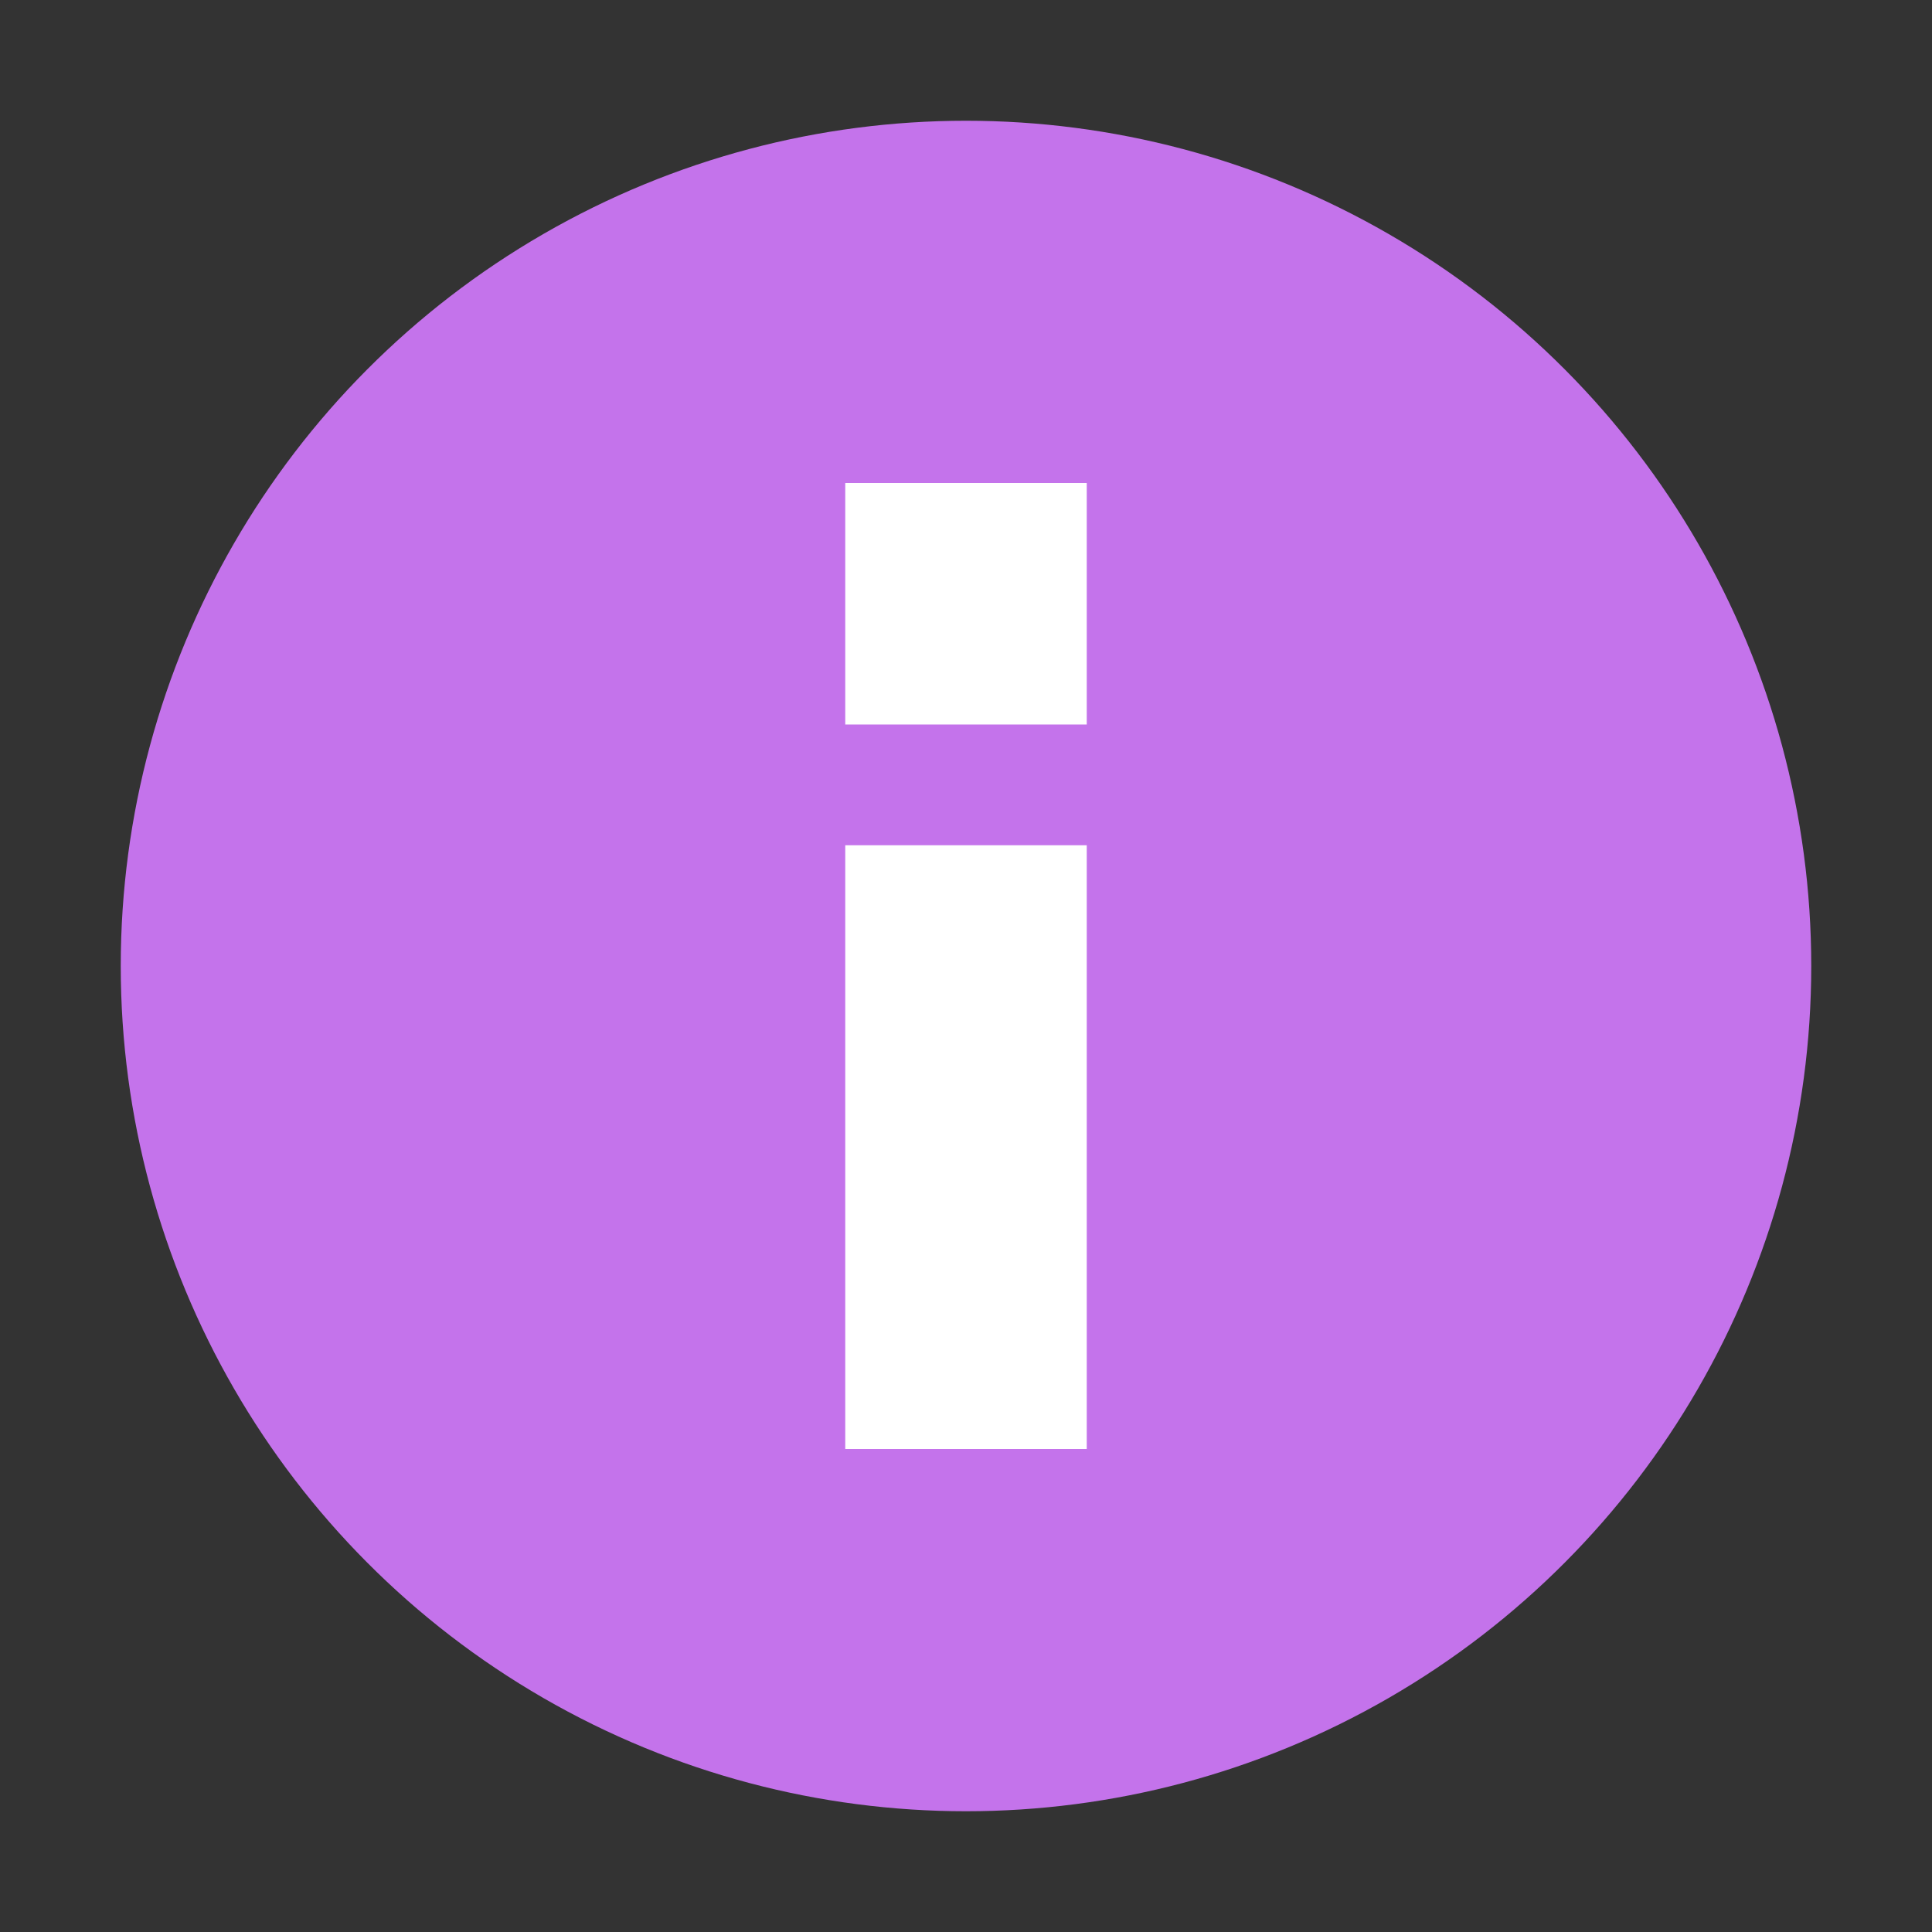 <?xml version="1.0" encoding="UTF-8" standalone="no"?>
<!-- Created with Inkscape (http://www.inkscape.org/) -->

<svg
   xmlns:dc="http://purl.org/dc/elements/1.1/"
   xmlns:cc="http://creativecommons.org/ns#"
   xmlns:rdf="http://www.w3.org/1999/02/22-rdf-syntax-ns#"
   xmlns:svg="http://www.w3.org/2000/svg"
   xmlns="http://www.w3.org/2000/svg"
   xmlns:sodipodi="http://sodipodi.sourceforge.net/DTD/sodipodi-0.dtd"
   xmlns:inkscape="http://www.inkscape.org/namespaces/inkscape"
   version="1.0"
   width="16"
   height="16"
   id="svg2461"
   inkscape:version="0.91 r13725"
   sodipodi:docname="gtk-info.svg">
  <rect width="100%" height="100%" fill="#333333" stroke="none"/>
  <sodipodi:namedview
     pagecolor="#ffffff"
     bordercolor="#666666"
     borderopacity="1"
     objecttolerance="10"
     gridtolerance="10"
     guidetolerance="10"
     inkscape:pageopacity="0"
     inkscape:pageshadow="2"
     inkscape:window-width="1440"
     inkscape:window-height="851"
     id="namedview4589"
     showgrid="false"
     inkscape:zoom="10.265625"
     inkscape:cx="3.427696"
     inkscape:cy="10.270885"
     inkscape:window-x="0"
     inkscape:window-y="0"
     inkscape:window-maximized="1"
     inkscape:current-layer="svg2461" />
  <defs
     id="defs2463" />
  <circle
     style="opacity:1;fill:#c473eb;fill-opacity:1;fill-rule:evenodd;stroke:none;stroke-width:12;stroke-linecap:square;stroke-linejoin:miter;stroke-miterlimit:4;stroke-dasharray:none;stroke-opacity:1"
     id="path9048"
     cx="8"
     cy="8"
     r="7" />
  <rect
     y="7"
     x="7"
     height="5"
     width="2"
     id="rect28856"
     style="fill:#ffffff;fill-opacity:1;stroke:none" />
  <rect
     style="fill:#ffffff;fill-opacity:1;stroke:none"
     id="rect5015"
     width="2"
     height="2"
     x="7"
     y="4" />
</svg>
